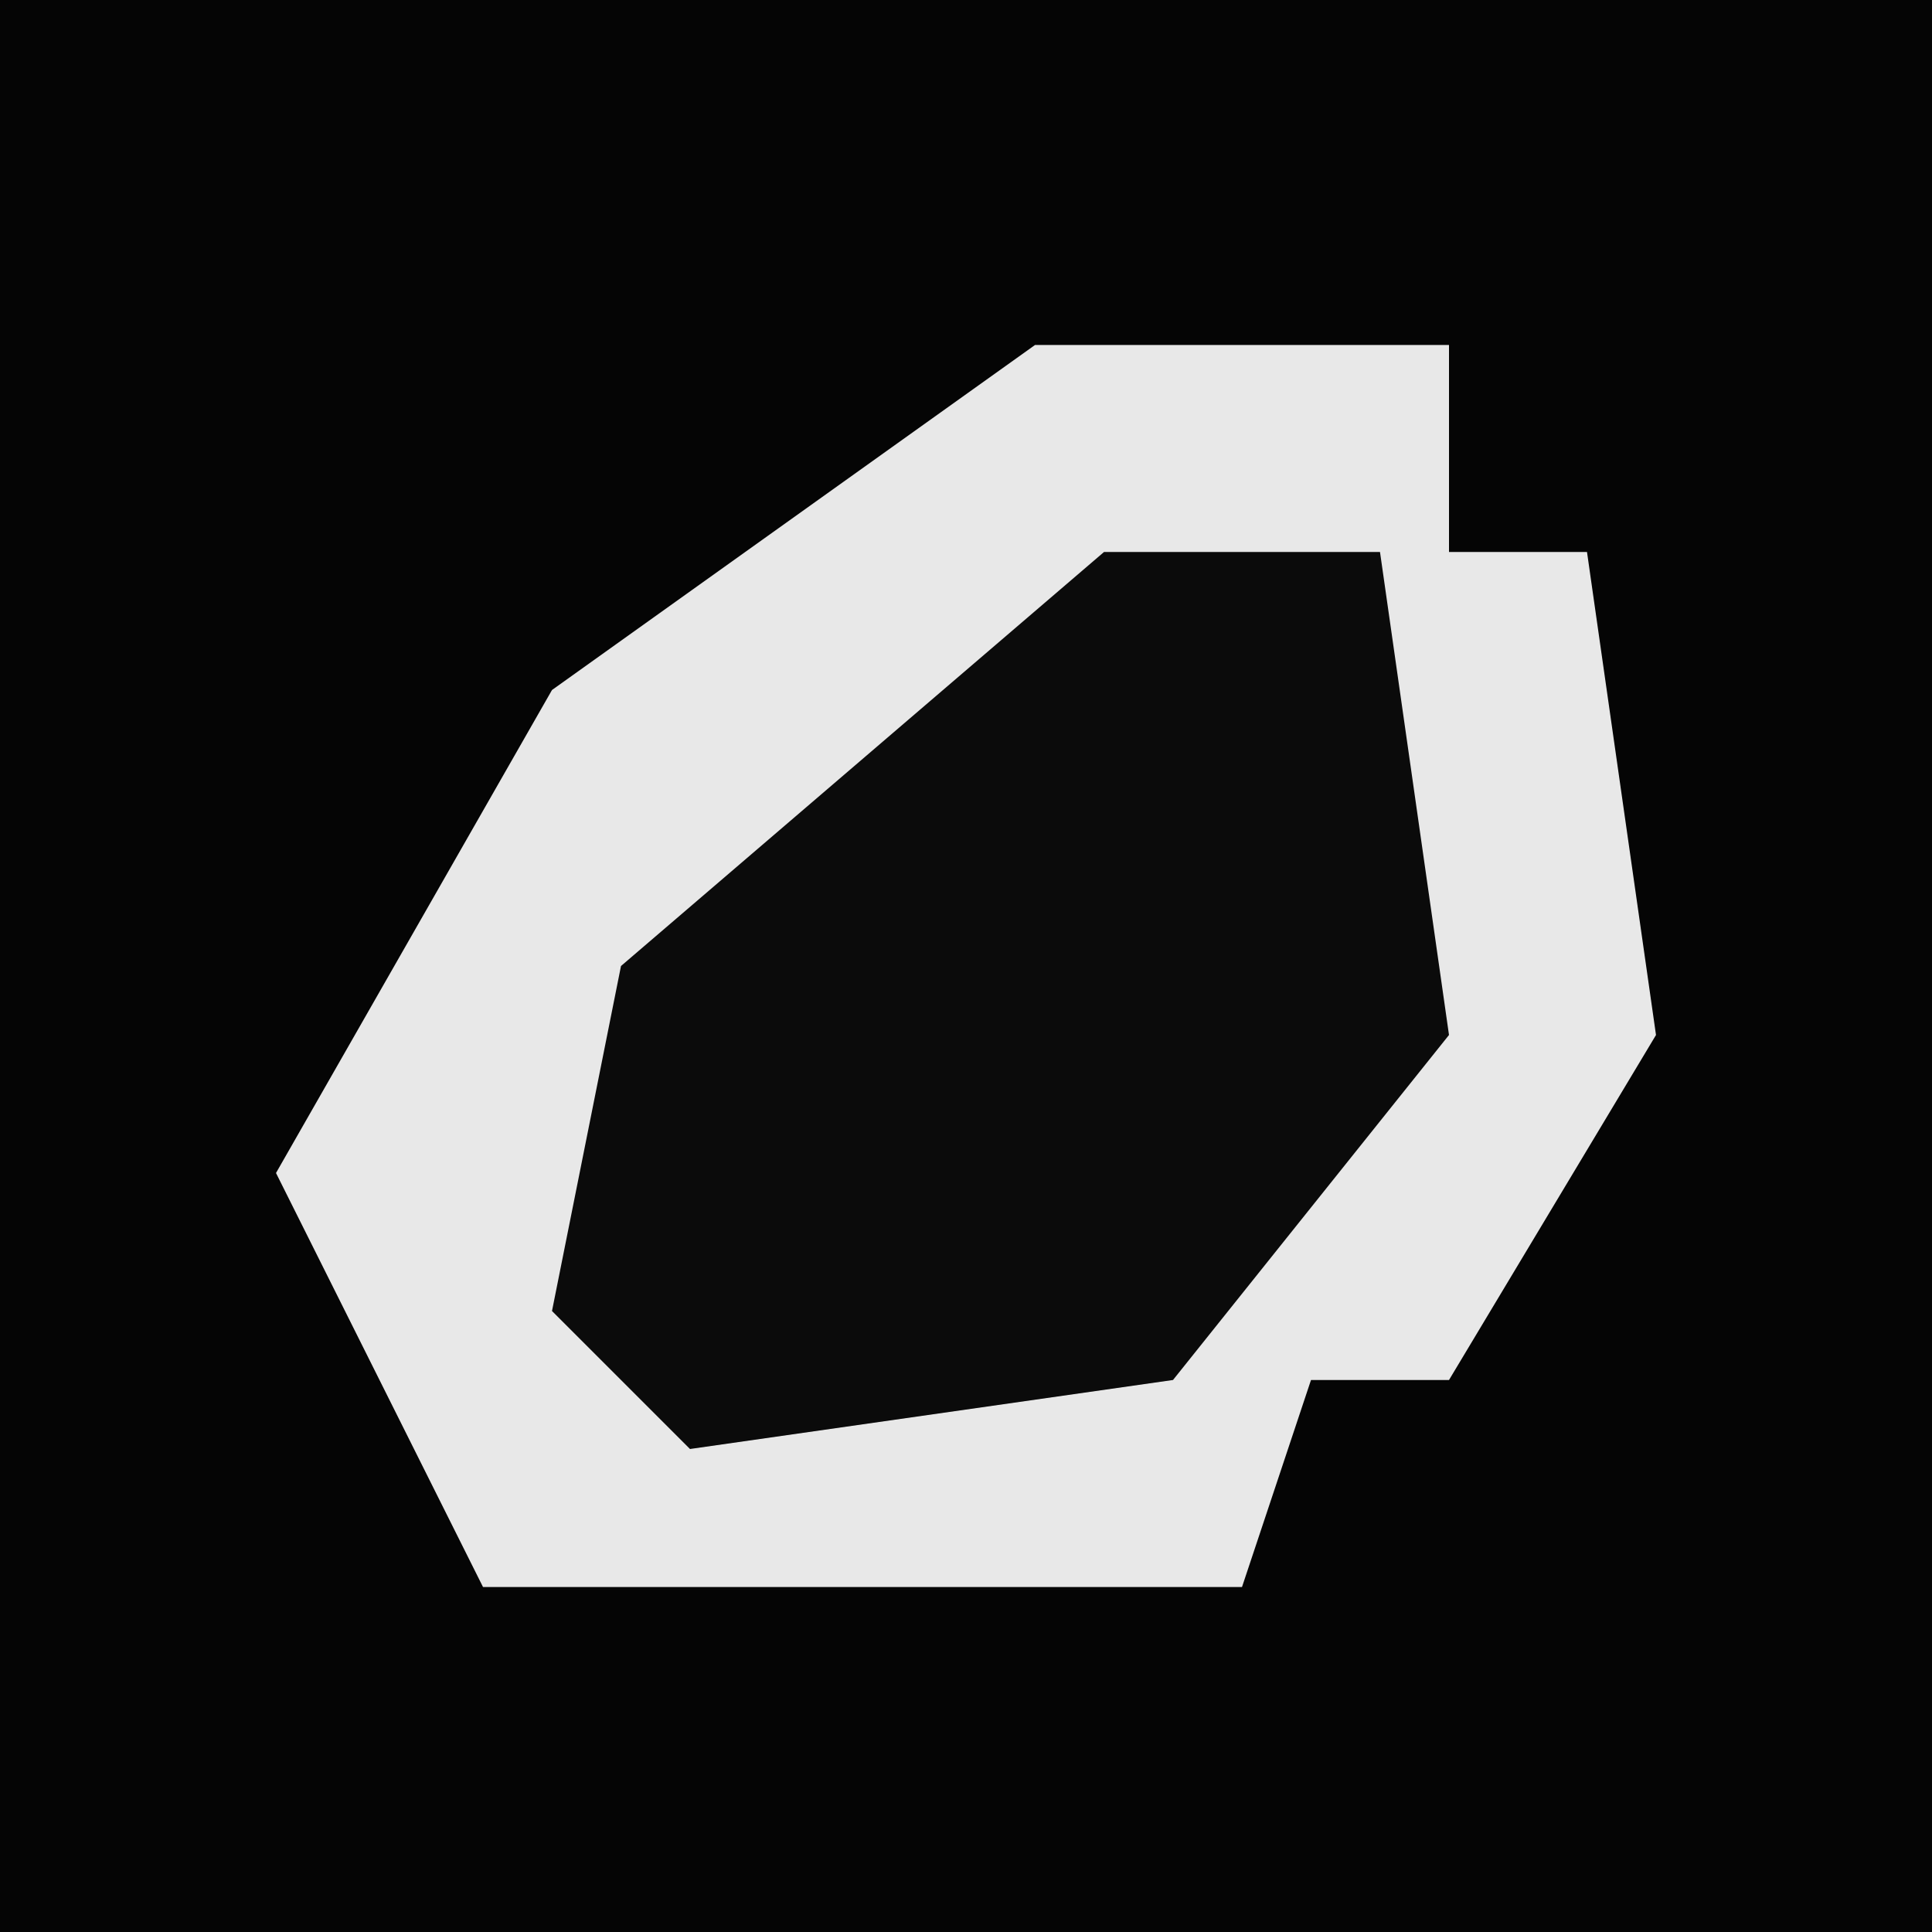 <?xml version="1.0" encoding="UTF-8"?>
<svg version="1.1" xmlns="http://www.w3.org/2000/svg" width="28" height="28">
<path d="M0,0 L28,0 L28,28 L0,28 Z " fill="#050505" transform="translate(0,0)"/>
<path d="M0,0 L6,0 L6,3 L8,3 L9,10 L6,15 L4,15 L3,18 L-8,18 L-11,12 L-7,5 Z " fill="#E8E8E8" transform="translate(15,5)"/>
<path d="M0,0 L4,0 L5,7 L1,12 L-6,13 L-8,11 L-7,6 Z " fill="#0B0B0B" transform="translate(16,8)"/>
</svg>
